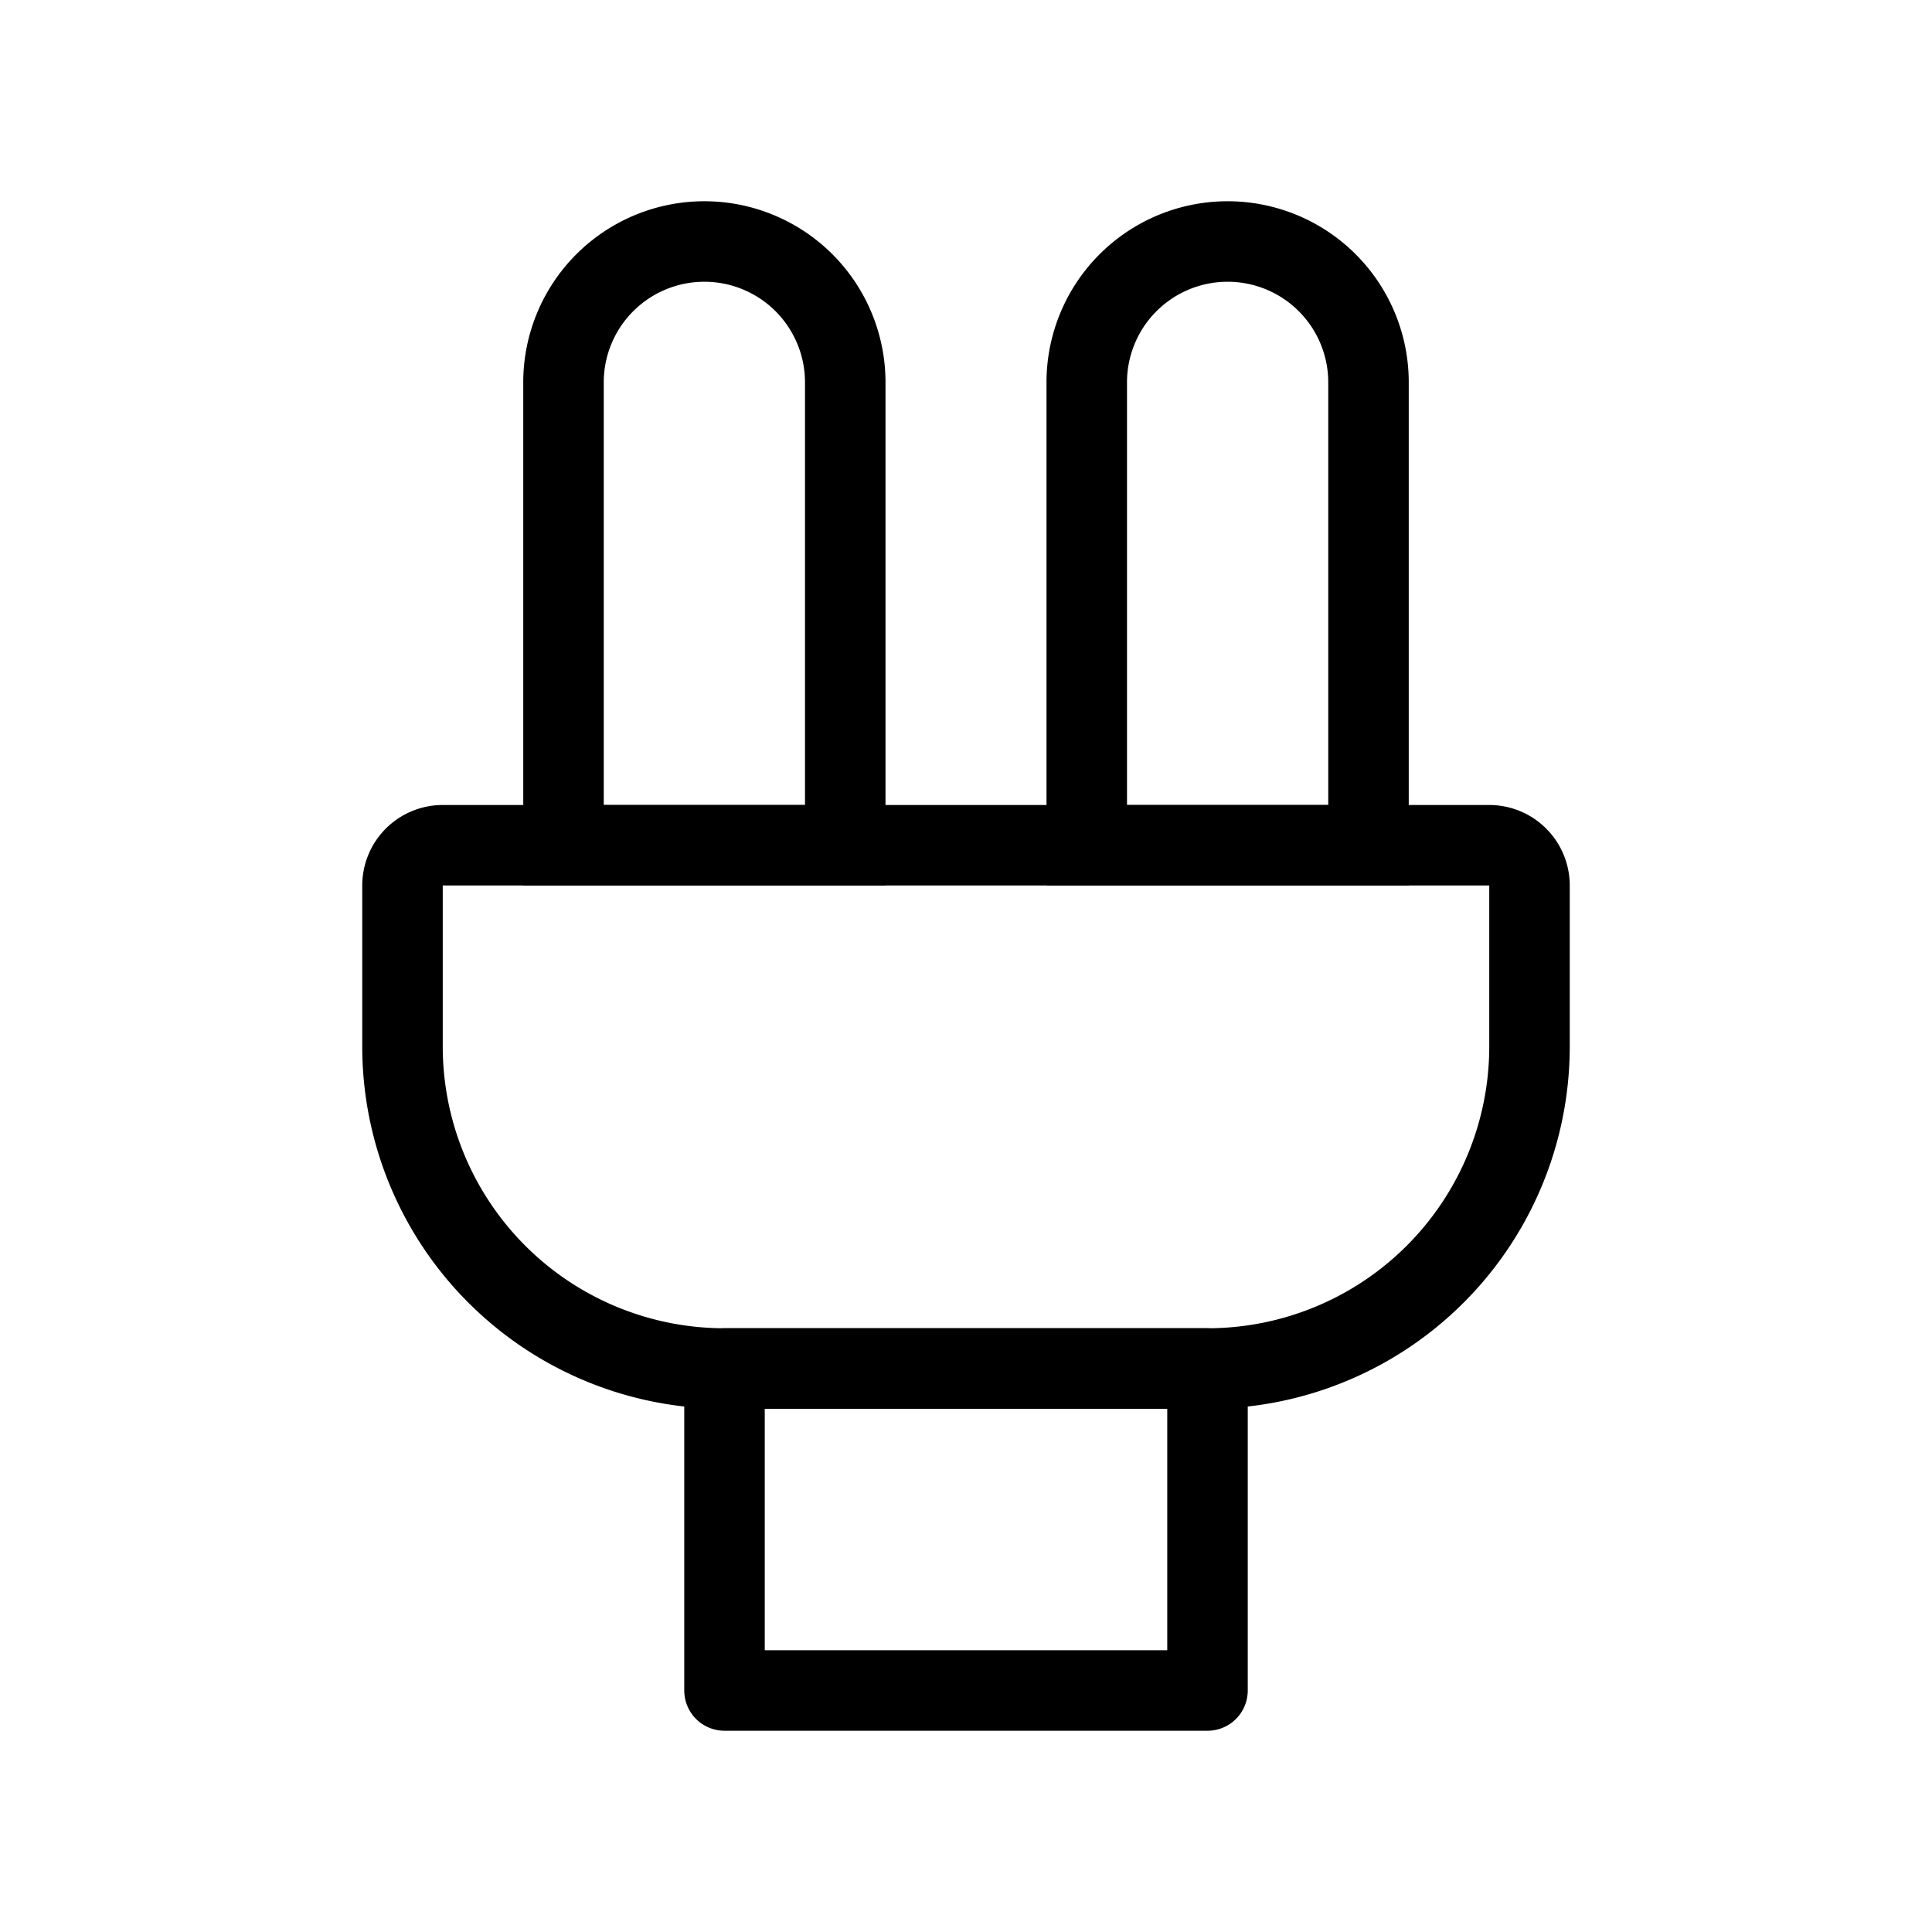 <svg fill-opacity="1" stroke-opacity="1" xmlns="http://www.w3.org/2000/svg" width="48" height="48" fill="none" viewBox="0 0 48 48"><path stroke="#000" stroke-width="2" d="M14 9.5a3.5 3.5 0 1 1 7 0V21h-7zM27 9.5a3.5 3.5 0 1 1 7 0V21h-7z"/><path stroke="#000" stroke-linecap="round" stroke-linejoin="round" stroke-width="2" d="M18 34h12v8H18z"/><path stroke="#000" stroke-width="2" d="M10 22a1 1 0 0 1 1-1h26a1 1 0 0 1 1 1v4a8 8 0 0 1-8 8H18a8 8 0 0 1-8-8z"/></svg>
